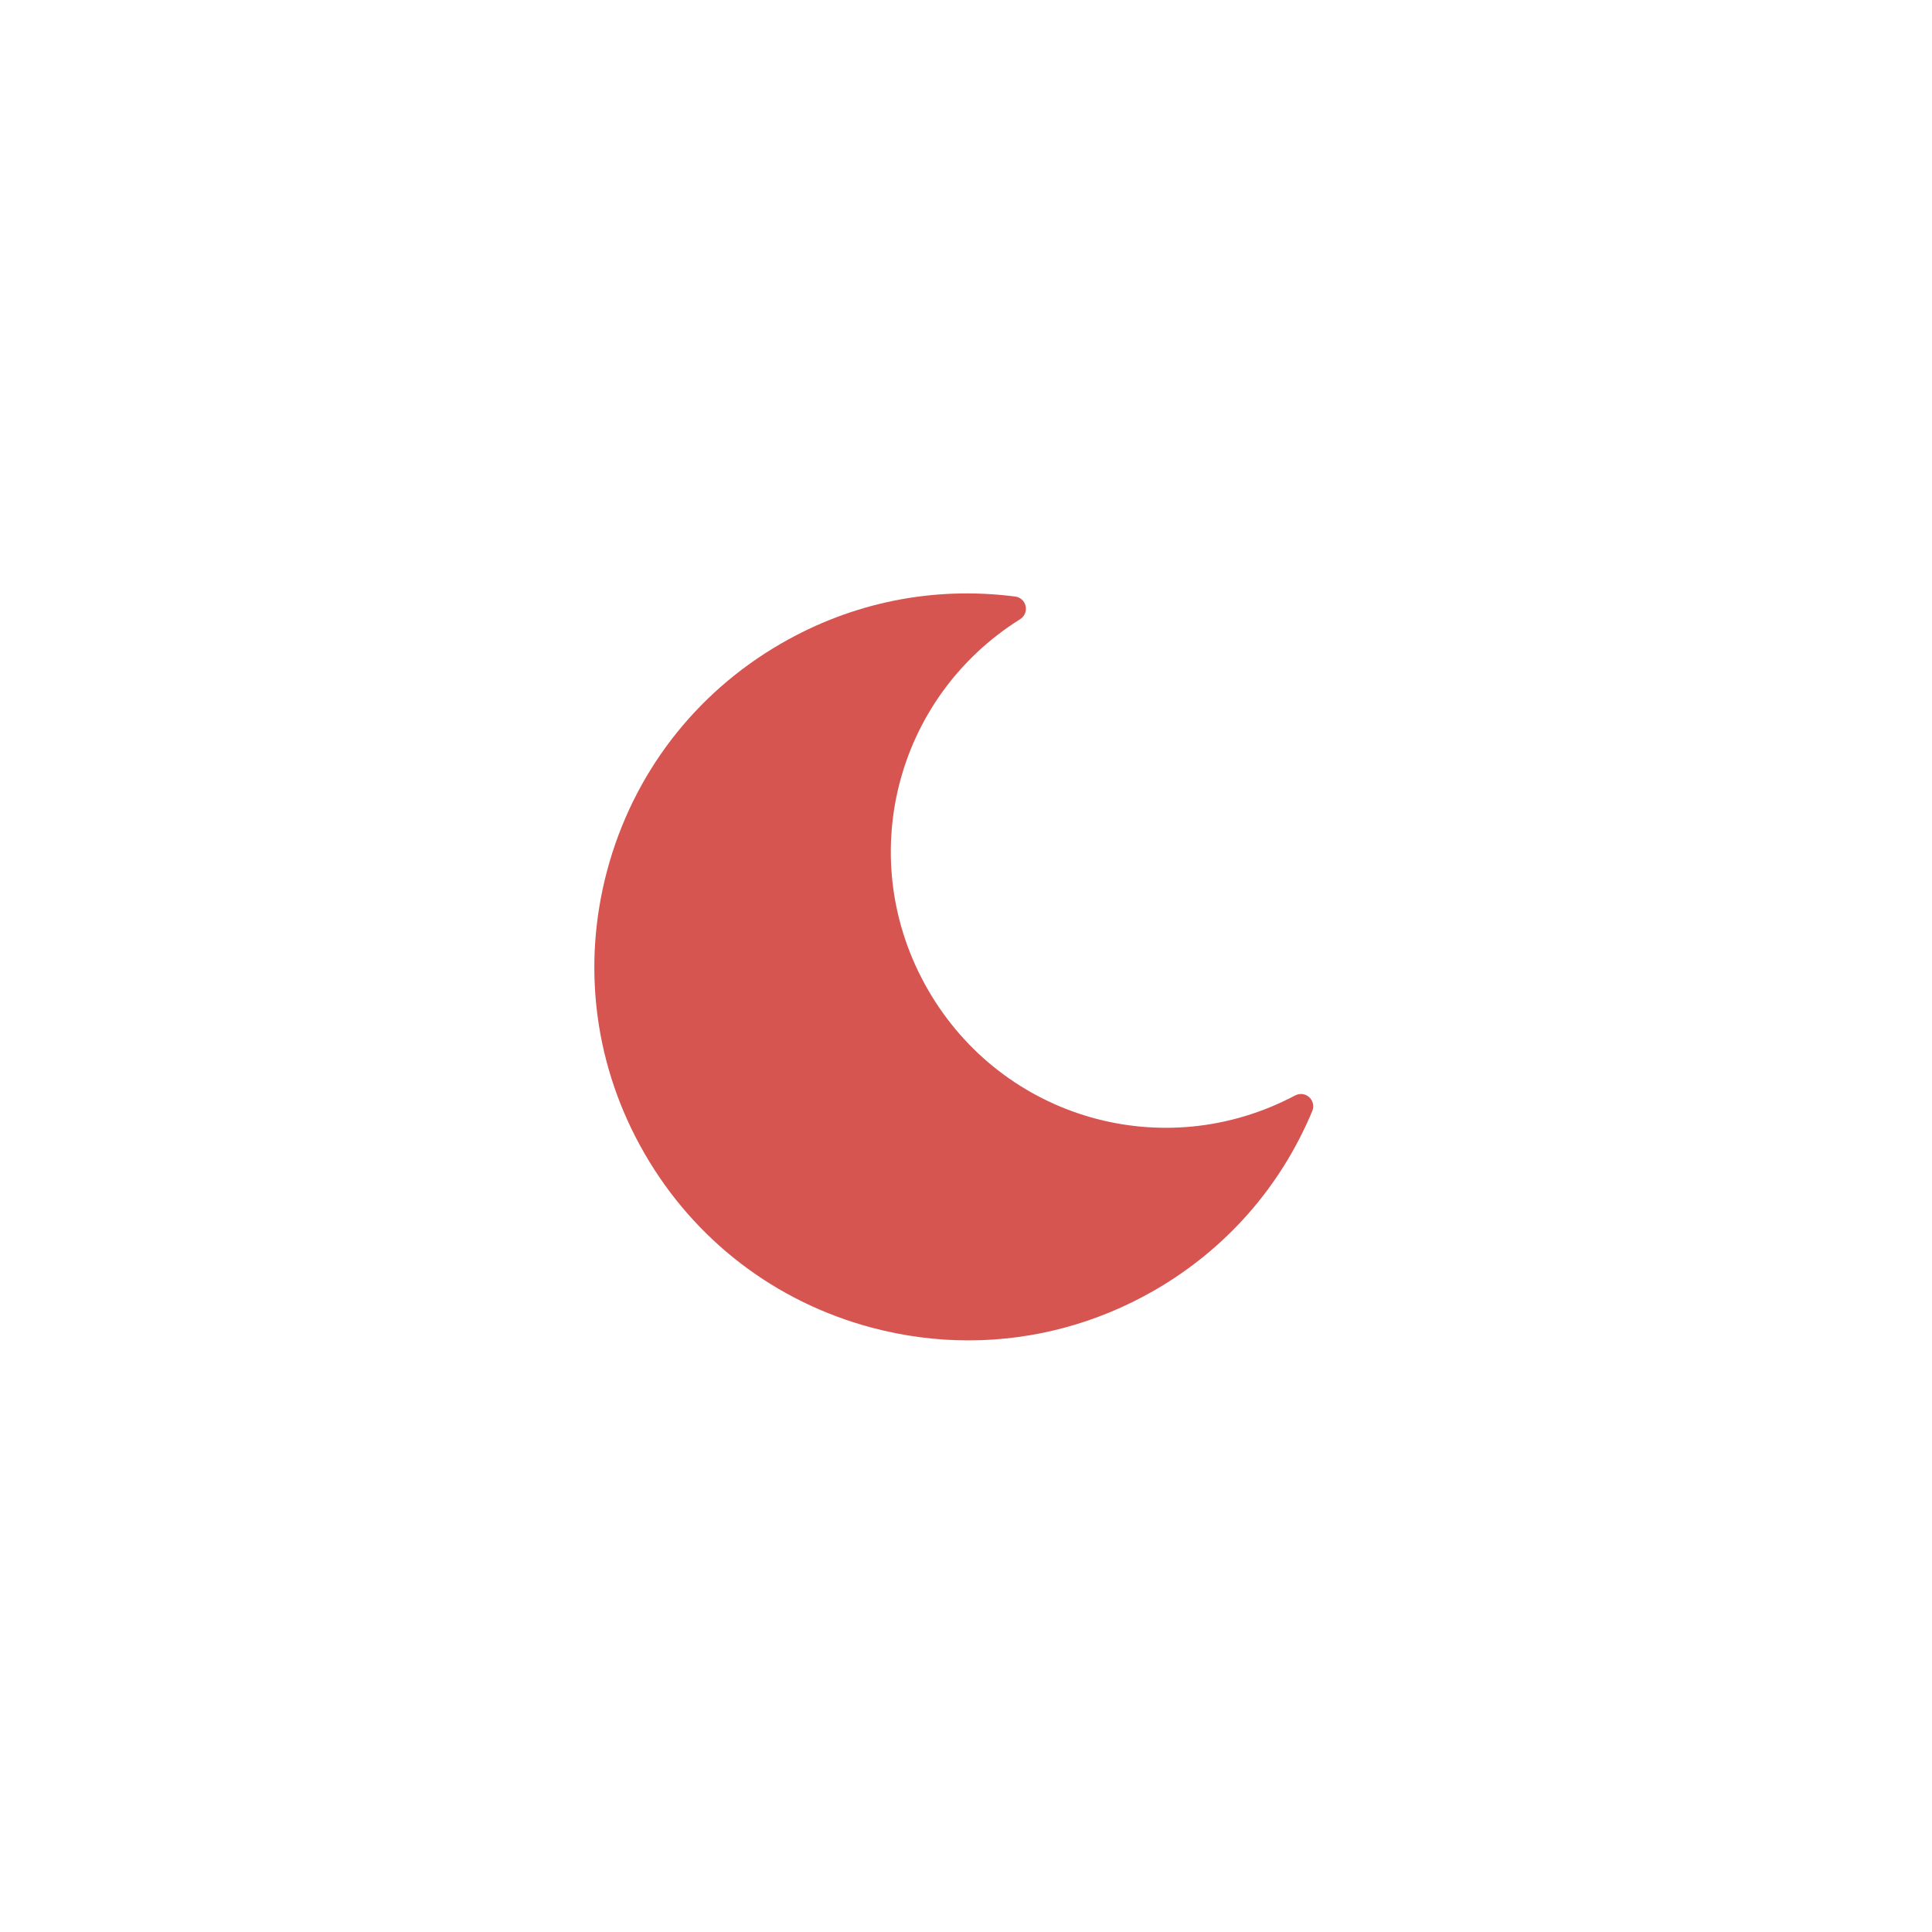 <?xml version="1.0" encoding="utf-8"?>
<svg viewBox="0 0 21 21" style="vertical-align: -0.125em;" xmlns="http://www.w3.org/2000/svg">
    <g transform="matrix(0.063, 0, 0, 0.063, 15.128, 6.686)" style="">
        <g style="stroke: none; stroke-width: 0; stroke-dasharray: none; stroke-linecap: butt; stroke-linejoin: miter; stroke-miterlimit: 10; fill: none; fill-rule: nonzero; opacity: 1;" transform="translate(-175.05 -175.05) scale(3.89 3.89)">
            <path d="M 41.338 66.382 C 41.168 66.227 40.918 66.196 40.714 66.304 C 34.885 69.395 27.733 67.339 24.432 61.622 C 21.13 55.904 22.926 48.683 28.518 45.18 C 28.714 45.057 28.811 44.825 28.76 44.6 C 28.712 44.375 28.527 44.205 28.298 44.176 C 24.674 43.709 21.086 44.43 17.919 46.258 C 14.089 48.47 11.349 52.041 10.203 56.314 C 9.057 60.587 9.646 65.05 11.858 68.88 C 14.07 72.712 17.64 75.452 21.913 76.597 C 23.34 76.979 24.789 77.168 26.226 77.168 C 29.096 77.168 31.928 76.415 34.481 74.944 C 37.646 73.115 40.065 70.367 41.474 66.997 C 41.562 66.784 41.509 66.538 41.338 66.382 Z" style="stroke: none; stroke-width: 1; stroke-dasharray: none; stroke-linecap: butt; stroke-linejoin: miter; stroke-miterlimit: 10; fill-rule: nonzero; opacity: 1; fill: #D65551;" stroke-linecap="round"/>
        </g>
    </g>
</svg>